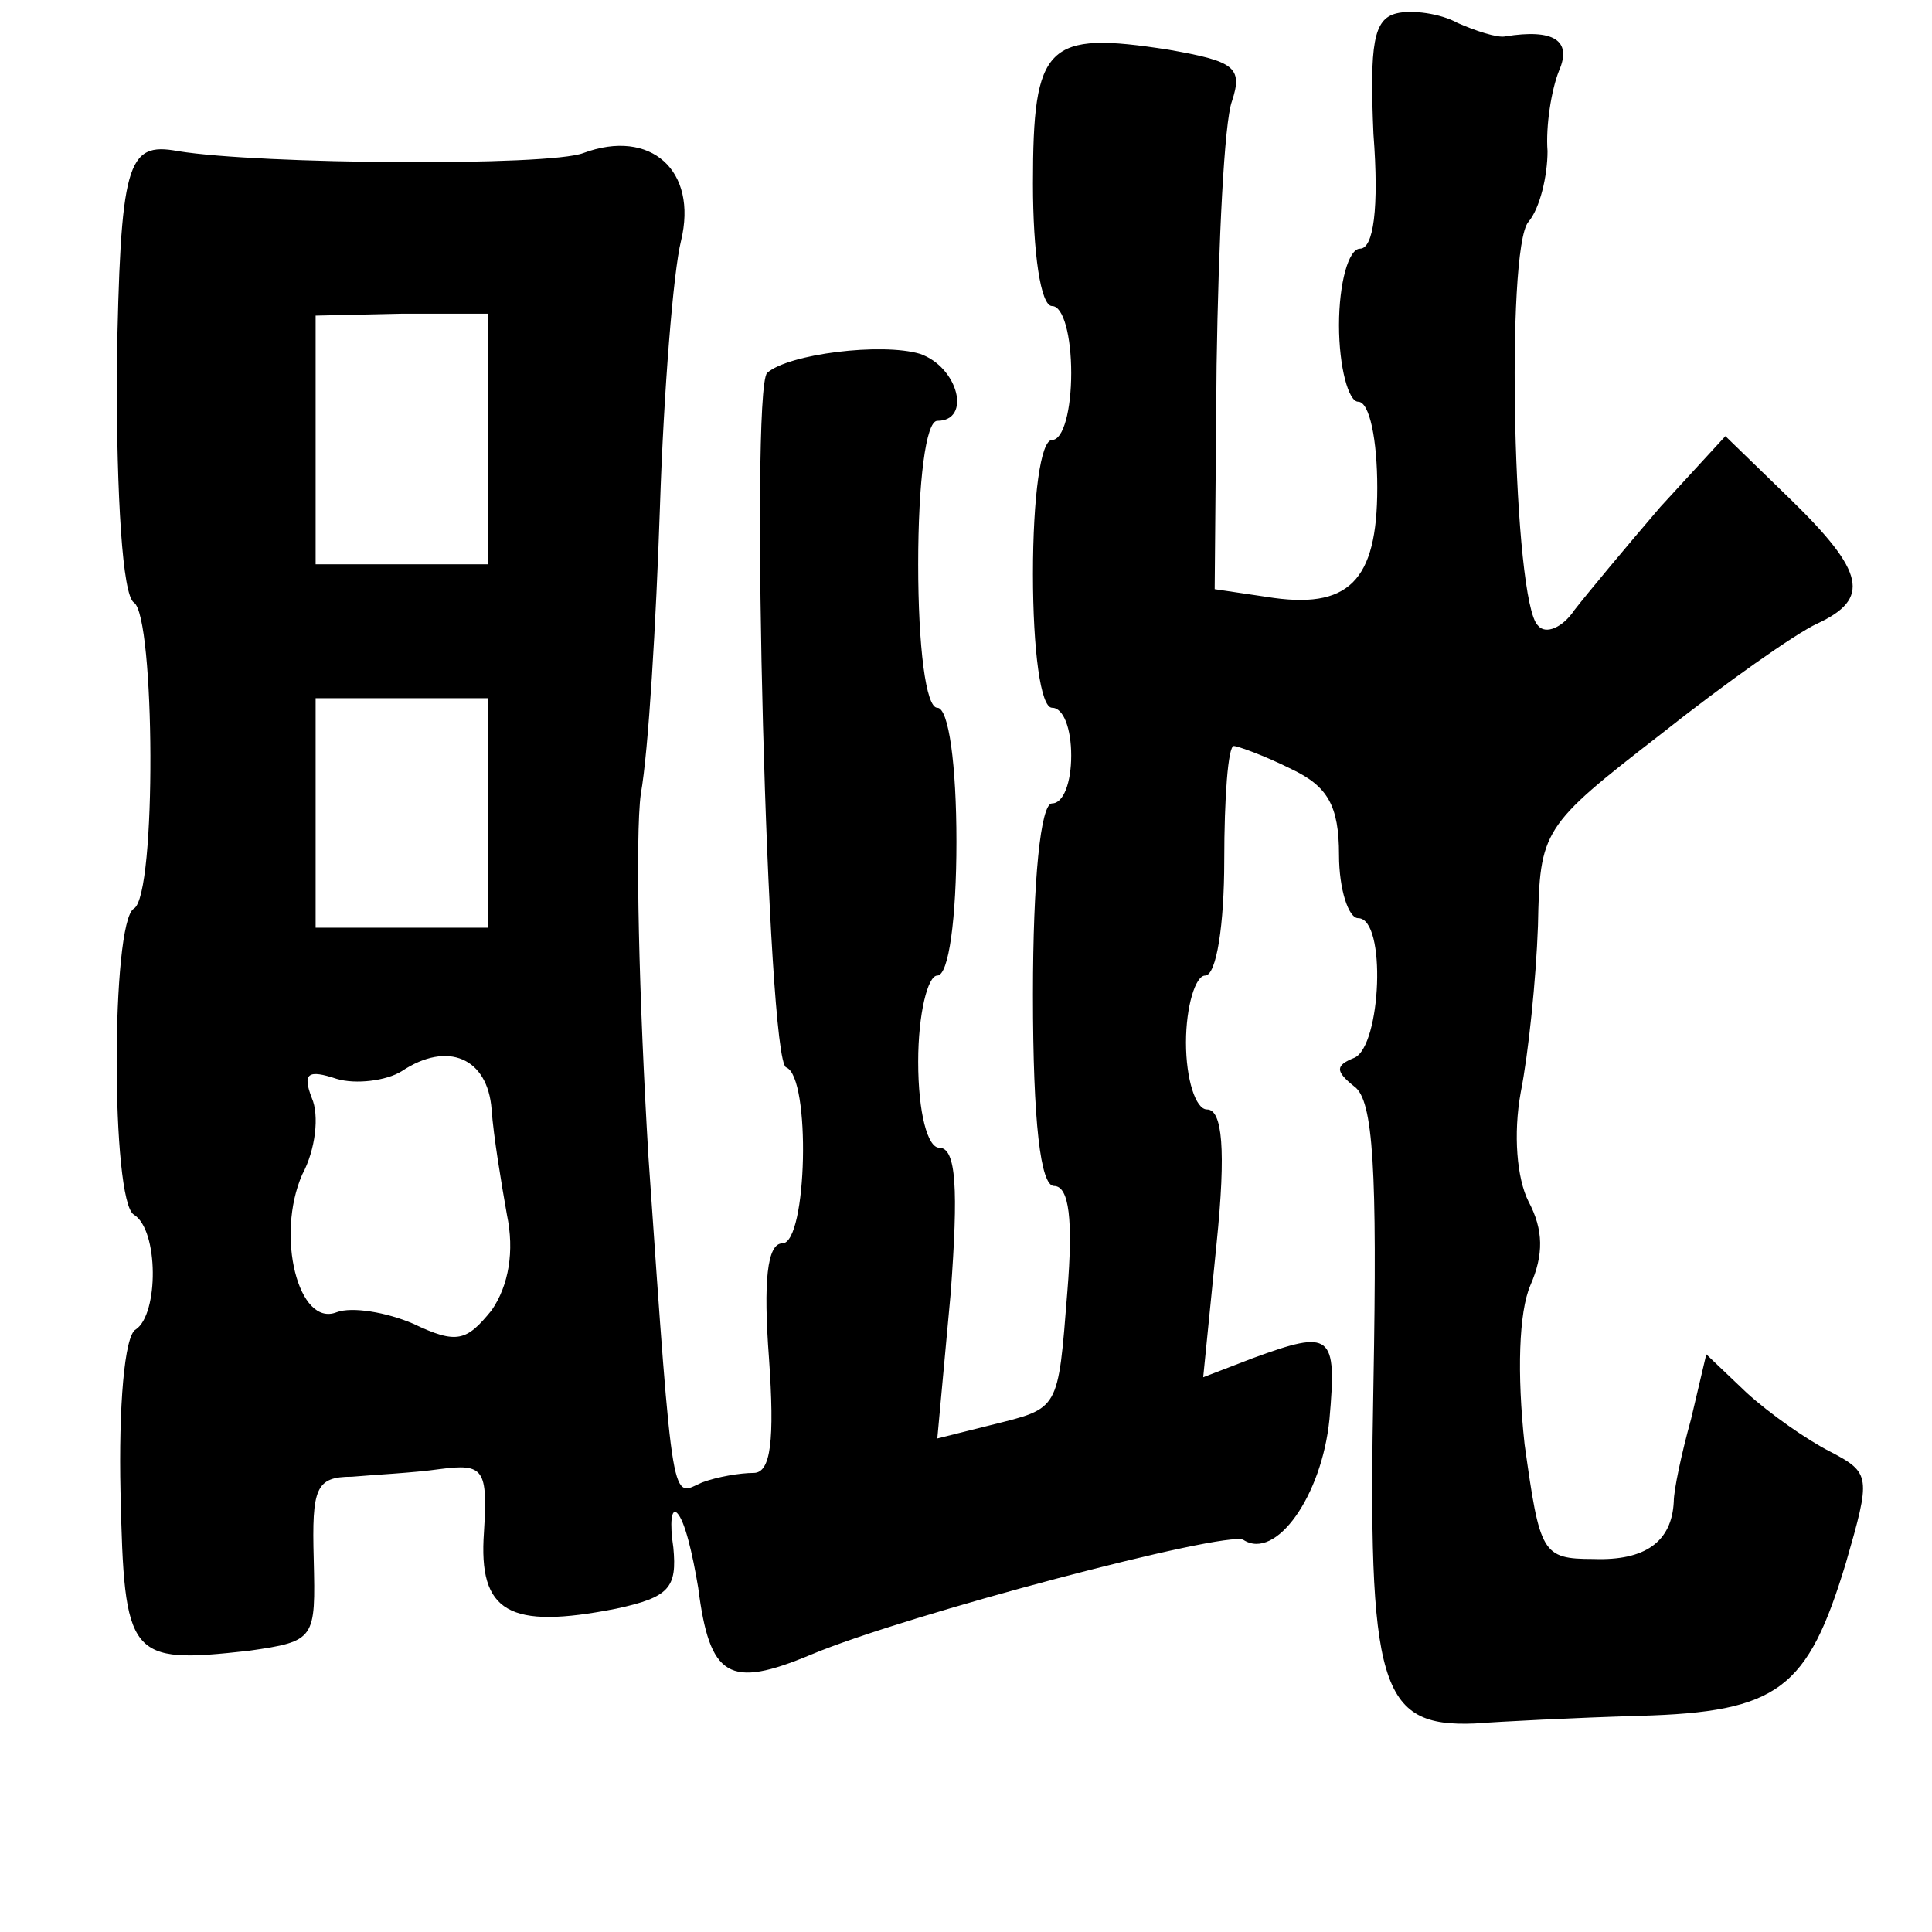 <?xml version="1.0" standalone="no"?>
<!DOCTYPE svg PUBLIC "-//W3C//DTD SVG 20010904//EN"
 "http://www.w3.org/TR/2001/REC-SVG-20010904/DTD/svg10.dtd">
<svg version="1.0" xmlns="http://www.w3.org/2000/svg"
 width="101pt" height="101pt" viewBox="0 0 101 101"
 preserveAspectRatio="xMidYMid meet">
<g transform="translate(0,101) scale(0.1,-0.1)"
fill="#000000" stroke="none">
<path d="M730 1003 c-12 -3 -14 -16 -12 -63 3 -39 0 -60 -7 -60 -6 0 -11 -18
-11 -40 0 -22 5 -40 10 -40 6 0 10 -20 10 -45 0 -49 -15 -64 -58 -57 l-27 4 1
117 c1 65 4 127 8 138 6 18 1 21 -33 27 -64 10 -71 3 -71 -70 0 -36 4 -64 10
-64 6 0 10 -16 10 -35 0 -19 -4 -35 -10 -35 -6 0 -10 -30 -10 -70 0 -40 4 -70
10 -70 6 0 10 -11 10 -25 0 -14 -4 -25 -10 -25 -6 0 -10 -40 -10 -100 0 -67 4
-100 11 -100 8 0 10 -18 7 -55 -5 -63 -4 -61 -40 -70 l-28 -7 7 76 c4 54 3 76
-6 76 -6 0 -11 18 -11 45 0 25 5 45 10 45 6 0 10 30 10 70 0 40 -4 70 -10 70
-6 0 -10 32 -10 75 0 43 4 75 10 75 18 0 11 28 -9 35 -20 6 -69 0 -80 -10 -9
-10 0 -360 10 -363 13 -5 11 -92 -2 -92 -8 0 -10 -20 -7 -60 3 -43 1 -60 -8
-60 -7 0 -19 -2 -27 -5 -16 -7 -15 -18 -28 170 -5 83 -7 168 -4 190 4 22 8 90
10 150 2 61 7 123 11 139 9 37 -16 59 -51 46 -18 -7 -169 -6 -212 1 -27 5 -30
-6 -32 -115 0 -66 3 -117 9 -121 11 -7 12 -153 0 -160 -12 -7 -12 -153 0 -160
13 -8 13 -52 1 -60 -6 -3 -9 -41 -8 -85 2 -87 4 -90 67 -83 35 5 35 6 34 48
-1 37 1 43 20 43 11 1 32 2 46 4 23 3 25 0 23 -33 -3 -42 13 -51 69 -40 28 6
32 11 30 32 -2 13 -1 21 2 18 4 -4 8 -21 11 -39 6 -47 16 -53 59 -35 50 21
217 65 226 60 17 -11 41 23 45 63 4 45 1 47 -40 32 l-26 -10 7 70 c5 49 3 70
-5 70 -6 0 -11 16 -11 35 0 19 5 35 10 35 6 0 10 27 10 60 0 33 2 60 5 60 2 0
16 -5 30 -12 19 -9 25 -19 25 -45 0 -18 5 -33 10 -33 15 0 12 -67 -2 -73 -10
-4 -10 -7 0 -15 10 -7 12 -44 10 -155 -3 -159 3 -180 53 -178 13 1 52 3 86 4
73 2 88 14 108 80 13 45 13 47 -8 58 -12 6 -32 20 -44 31 l-21 20 -8 -34 c-5
-18 -9 -37 -9 -43 -1 -21 -15 -31 -42 -30 -27 0 -28 3 -36 60 -4 37 -3 69 3
83 7 16 7 29 -1 44 -6 12 -8 35 -4 57 4 20 8 59 9 87 1 50 2 52 64 100 34 27
71 53 82 58 28 13 25 27 -14 65 l-34 33 -34 -37 c-18 -21 -38 -45 -45 -54 -6
-9 -15 -13 -19 -8 -13 12 -17 197 -5 211 6 7 10 24 10 37 -1 13 2 32 6 42 7
16 -3 22 -28 18 -4 -1 -16 3 -25 7 -9 5 -24 7 -32 5z m-475 -222 l0 -66 -45 0
-45 0 0 65 0 65 45 1 45 0 0 -65z m0 -196 l0 -60 -45 0 -45 0 0 60 0 60 45 0
45 0 0 -60z m2 -155 c1 -14 5 -38 8 -55 4 -19 1 -37 -8 -50 -13 -16 -18 -18
-41 -7 -14 6 -32 9 -40 6 -20 -8 -32 40 -18 72 7 13 9 31 5 40 -5 13 -2 15 13
10 10 -3 26 -1 34 4 24 16 45 7 47 -20z"/>
</g>
</svg>
